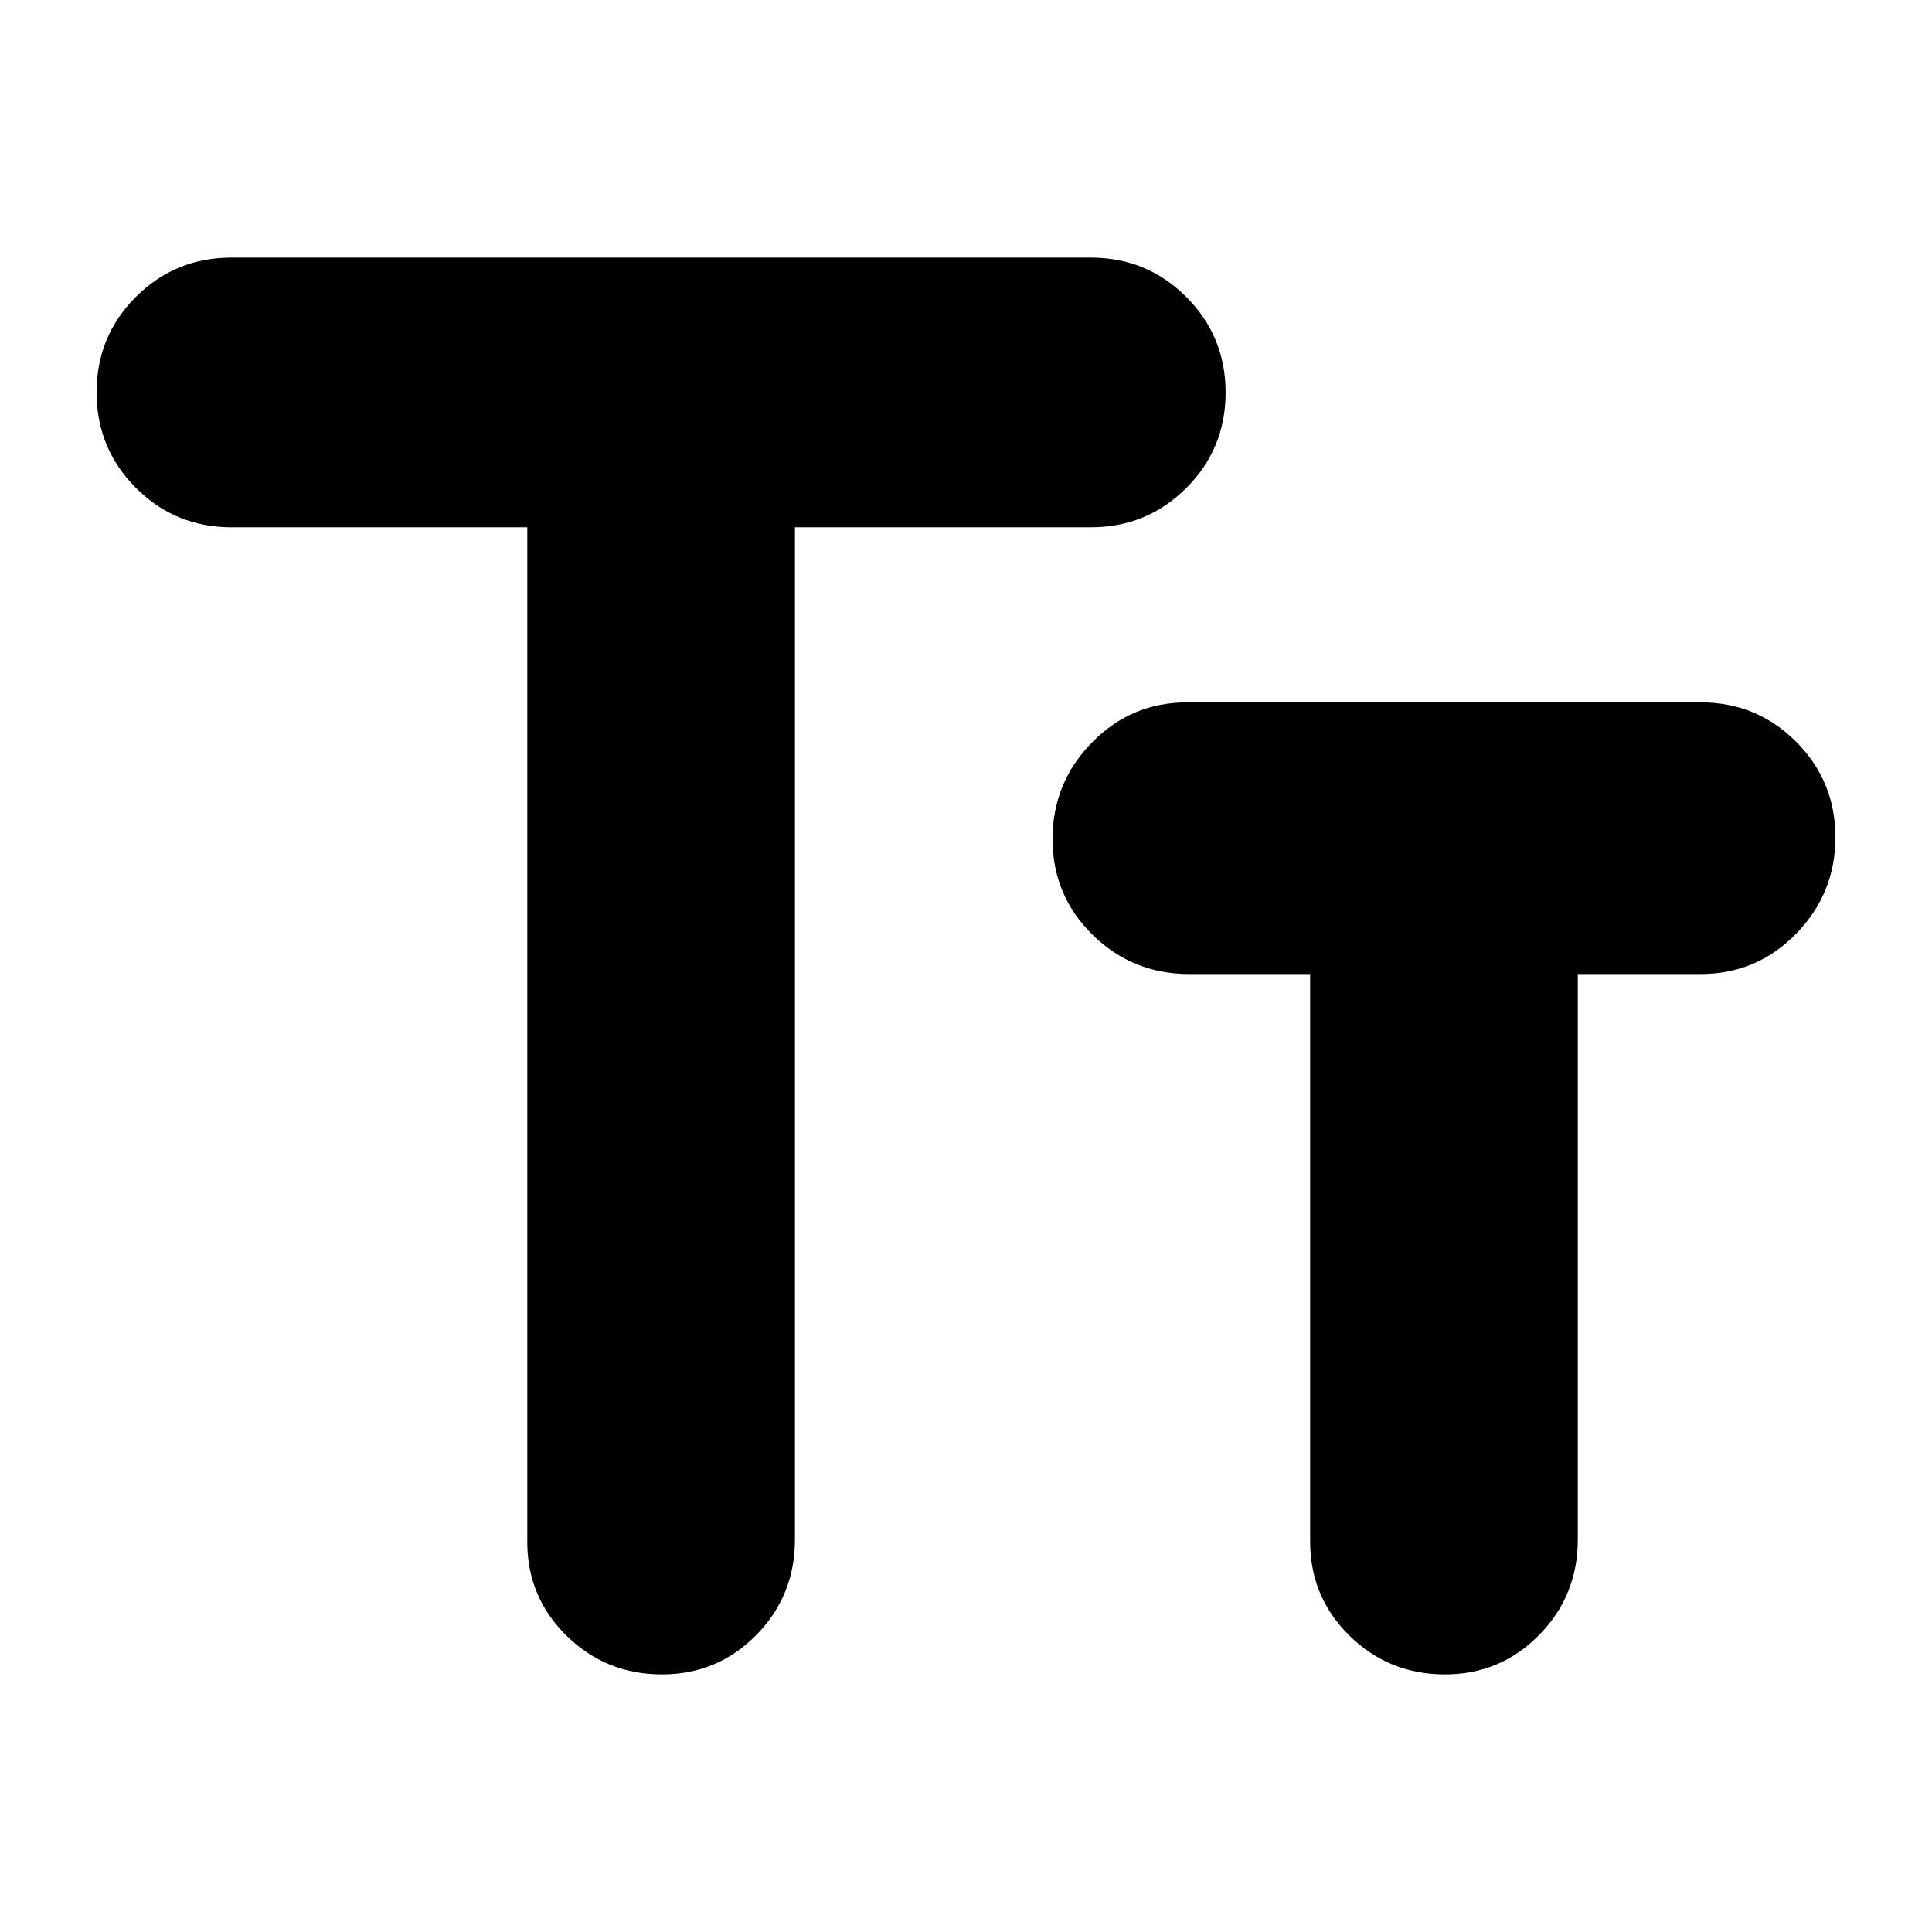 <svg xmlns="http://www.w3.org/2000/svg" height="24" viewBox="0 -960 960 960" width="24"><path d="M329-128q-27.92 0-47.46-19.18Q262-166.37 262-193.77V-698H115q-27.92 0-47.46-19.56T48-765.06Q48-793 67.54-812.5 87.08-832 115-832h427q27.92 0 47.46 19.56t19.54 47.5q0 27.94-19.54 47.44Q569.92-698 542-698H395v503q0 27.92-19.25 47.46T329-128Zm389 0q-27.92 0-47.46-19.25T651-194v-282h-60q-28.33 0-48.17-19.56Q523-515.12 523-543.06T542.54-591q19.54-20 47.46-20h255q27.92 0 47.46 19.56t19.54 47.5Q912-516 892.46-496q-19.54 20-47.46 20h-61v281q0 27.92-19.25 47.46T718-128Z"/></svg>